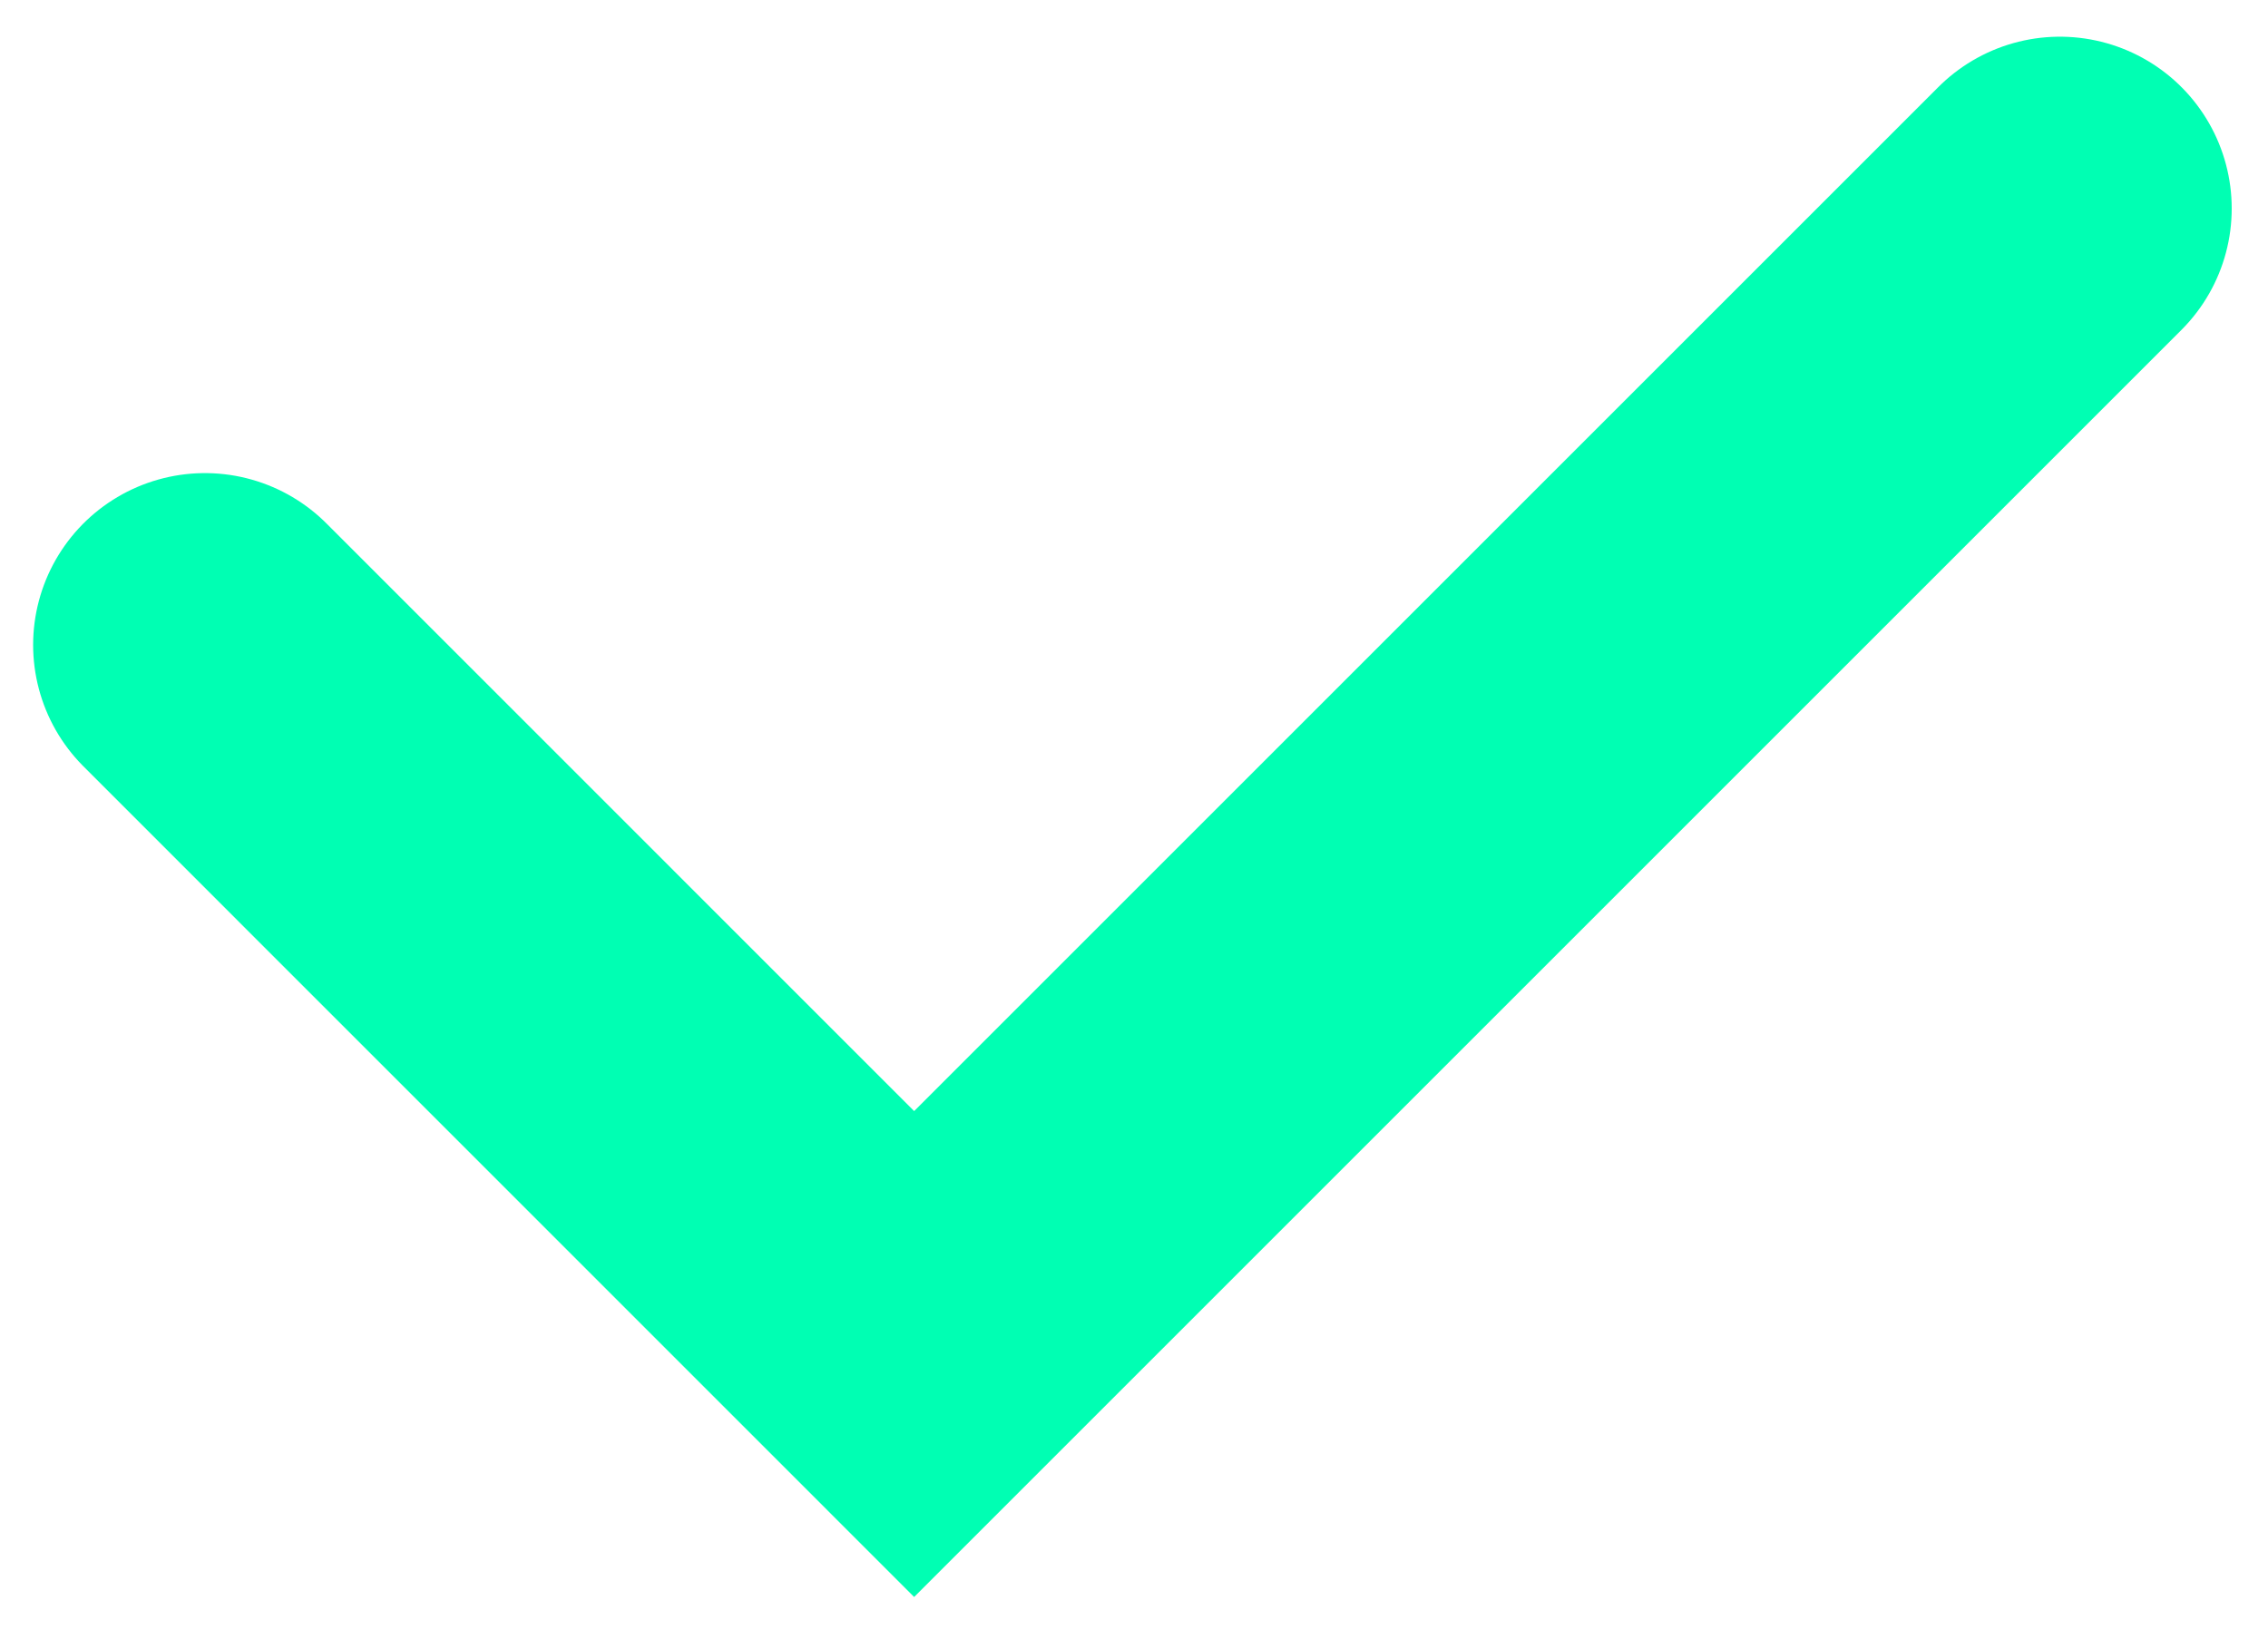 <svg width="33" height="24" viewBox="0 0 33 24" fill="none" xmlns="http://www.w3.org/2000/svg">
<path d="M2.982 9.385L13.301 19.705L29.972 3.034" stroke="#00FFB3" stroke-width="5" stroke-linecap="round"/>
</svg>
